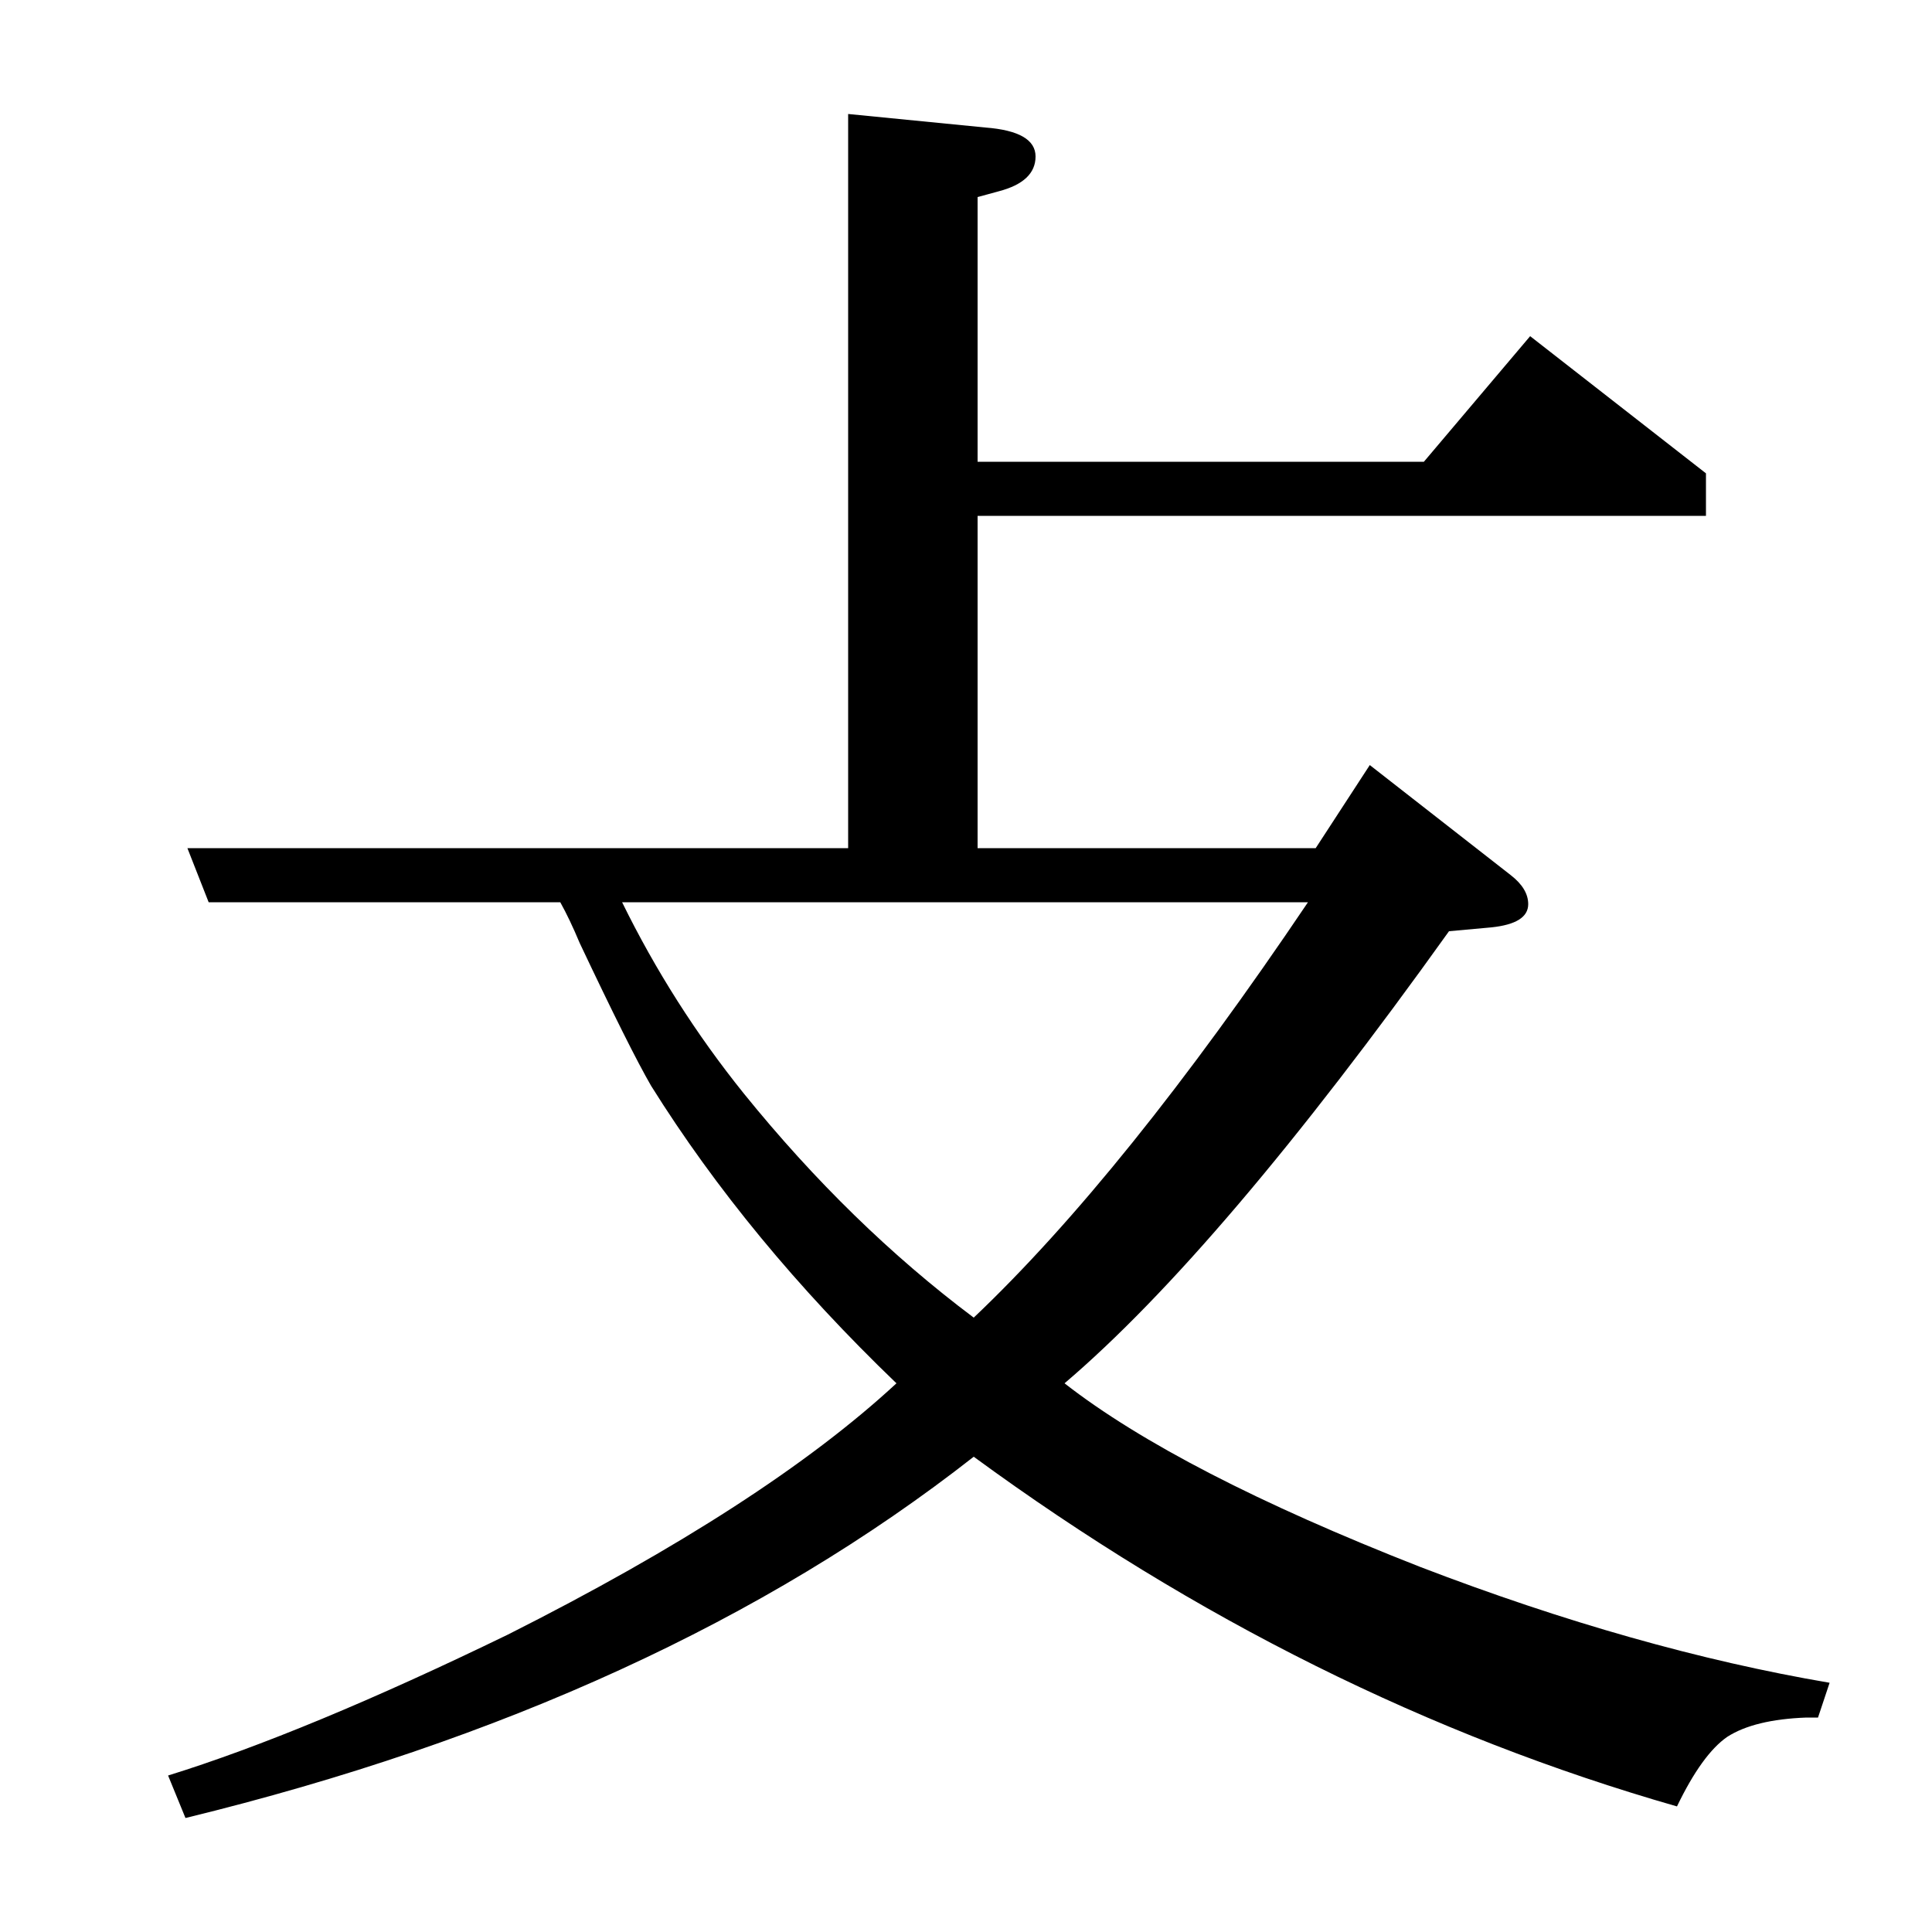 <?xml version="1.0" standalone="no"?>
<!DOCTYPE svg PUBLIC "-//W3C//DTD SVG 1.1//EN" "http://www.w3.org/Graphics/SVG/1.1/DTD/svg11.dtd" >
<svg xmlns="http://www.w3.org/2000/svg" xmlns:xlink="http://www.w3.org/1999/xlink" version="1.1" viewBox="0 -120 1000 1000">
  <g transform="matrix(1 0 0 -1 0 880)">
   <path fill="currentColor"
d="M941 111h-6q-27 -1 -41 -10q-13 -9 -26 -36q-192 55 -364 181q-162 -127 -408 -187l-9 22q71 22 176 73q133 67 201 130q-77 74 -127 154q-11 19 -37 74q-5 12 -10 21h-182l-11 28h342v380l71 -7q26 -2 26 -15t-19 -18l-11 -3v-137h231l55 65l91 -71v-22h-377v-172h175
l28 43l73 -57q9 -7 9 -15q0 -10 -19 -12l-22 -2q-118 -165 -199 -234q59 -46 184 -95q112 -43 212 -60zM322 533q26 -53 63 -99q55 -68 119 -116q78 74 173 215h-355z" />
  </g>

</svg>

